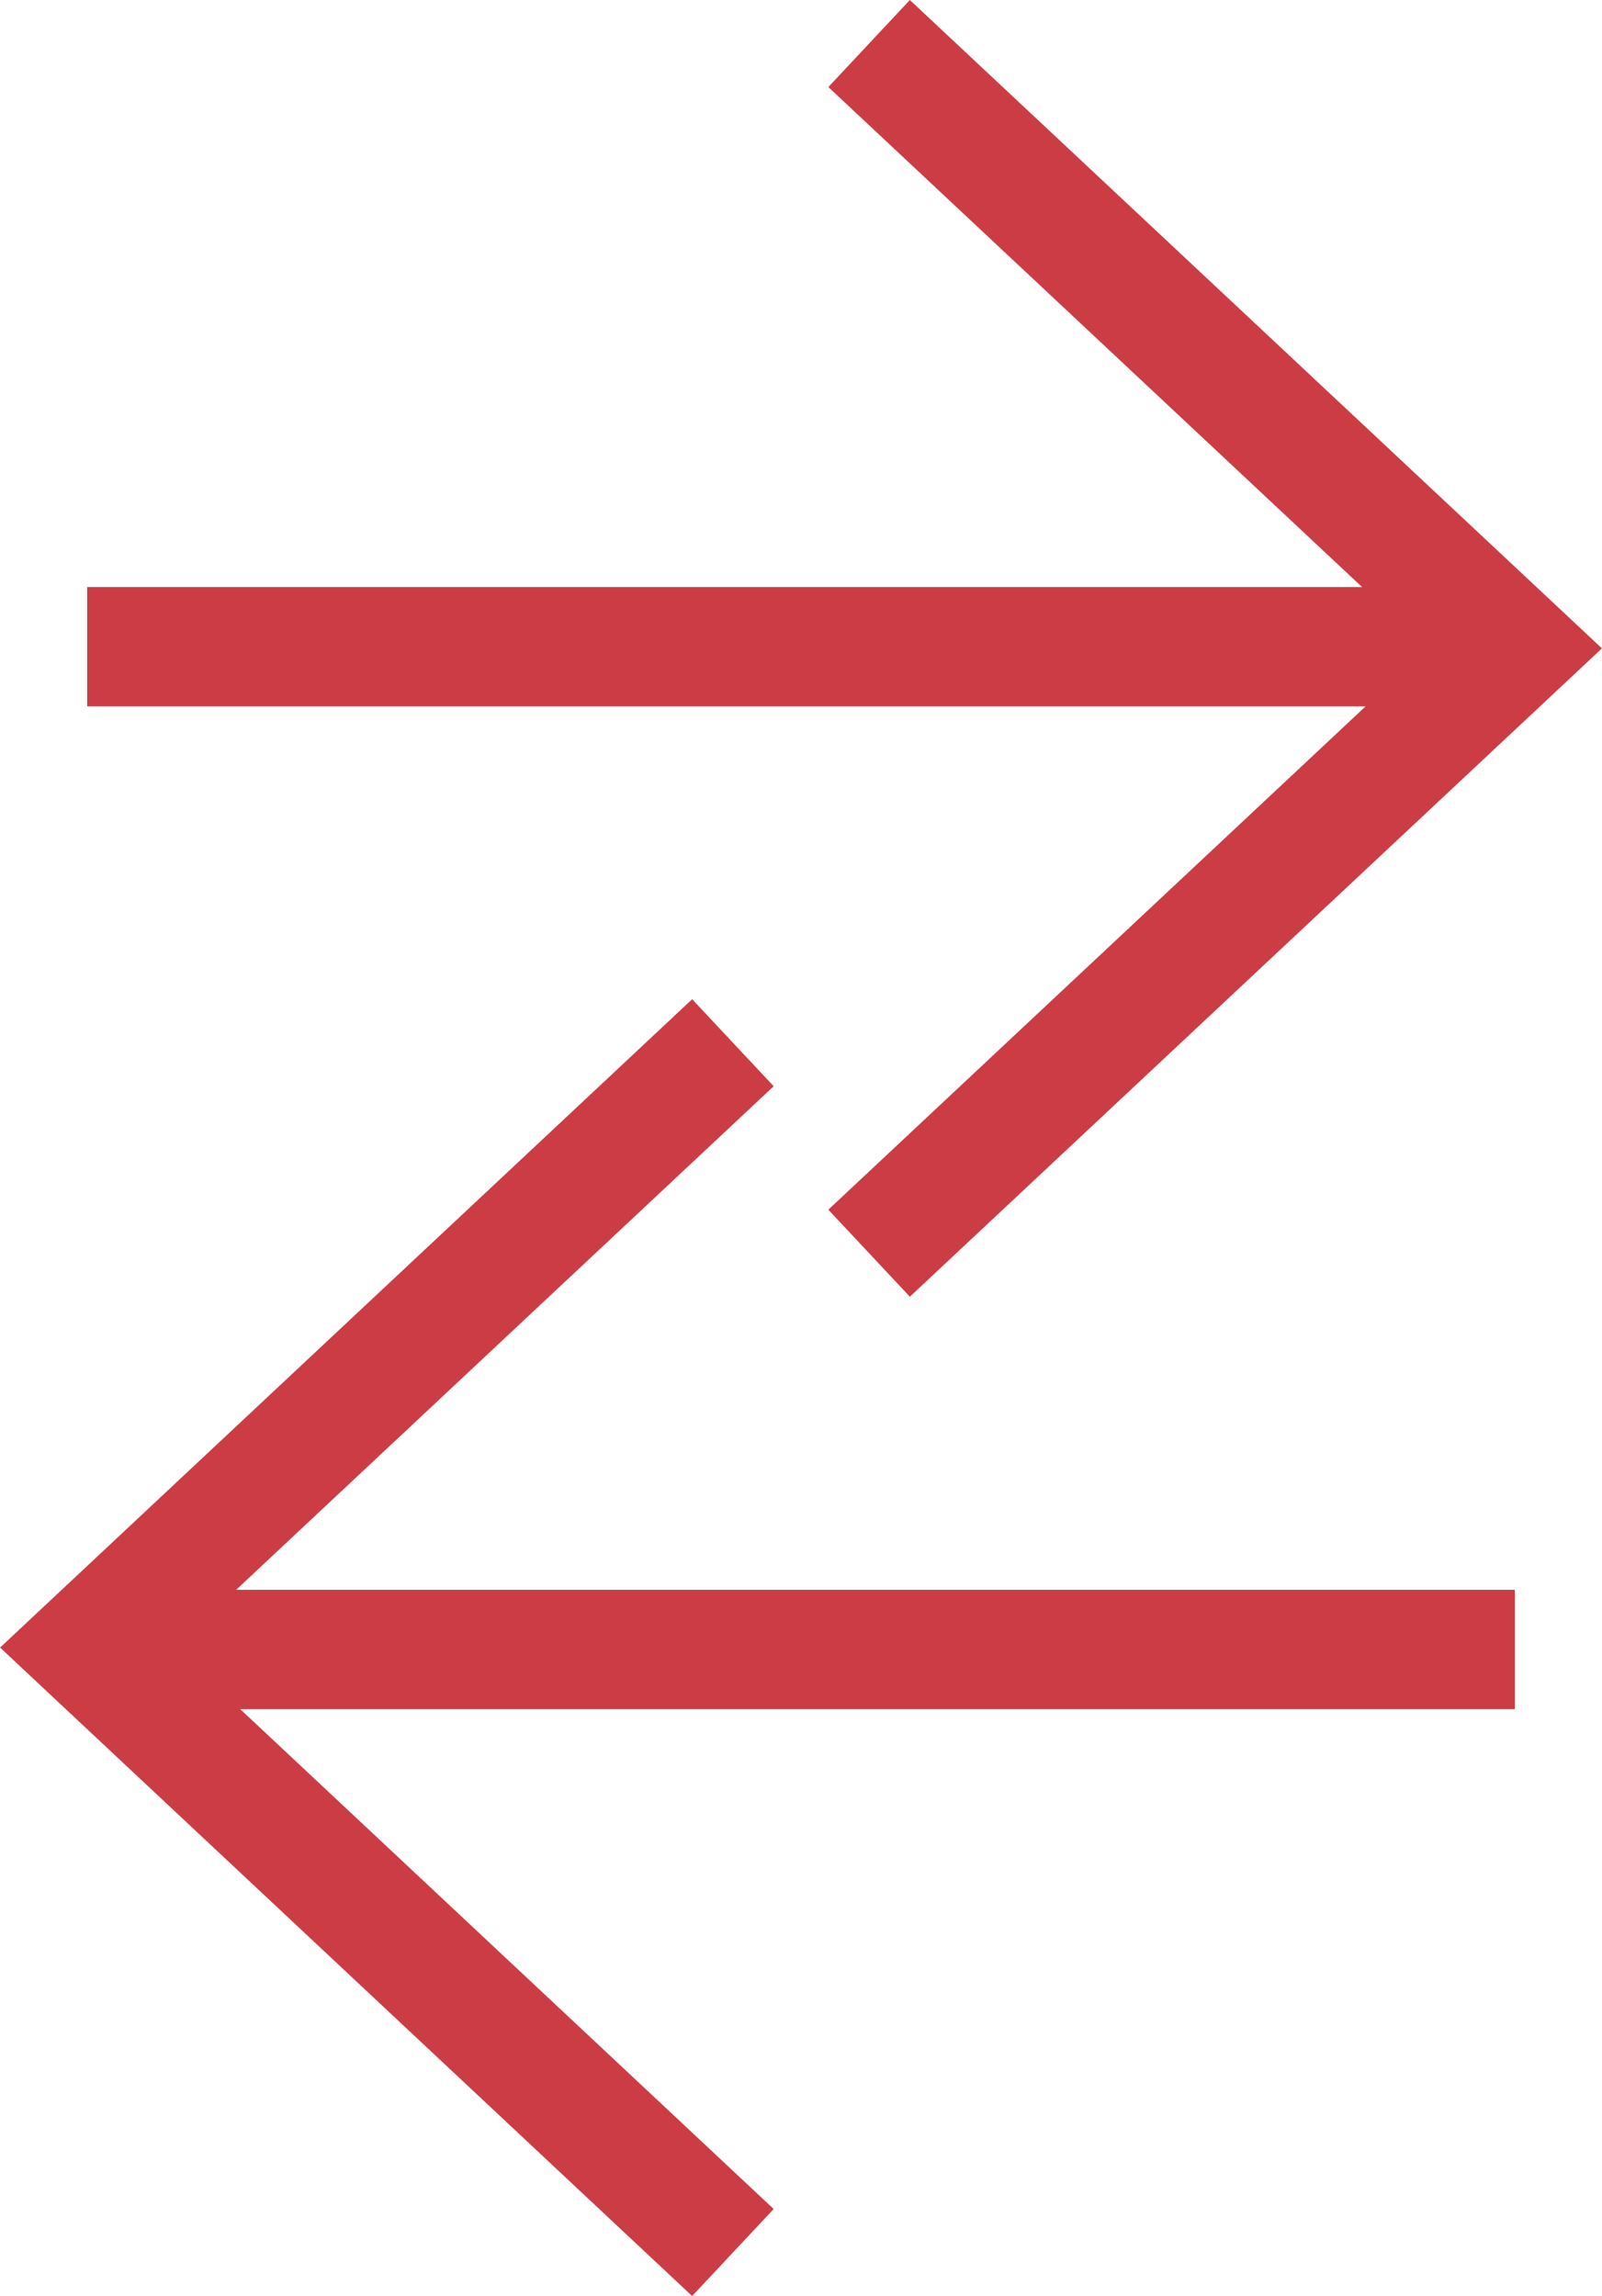 <svg xmlns="http://www.w3.org/2000/svg" width="13.434" height="19.255" viewBox="0 0 13.434 19.255">
    <defs>
        <style>
            .cls-1{fill:none;stroke:#cc3c44}
        </style>
    </defs>
    <g id="그룹_3323" data-name="그룹 3323" transform="translate(.731 .365)">
        <g id="그룹_2743" data-name="그룹 2743">
            <path id="패스_450" data-name="패스 450" class="cls-1" d="M3704.494 10209h11.4" transform="translate(-3704.494 -10203.942)"/>
            <path id="패스_451" data-name="패스 451" class="cls-1" d="m3728.55 10201.457 5.414 5.072-5.414 5.072" transform="translate(-3721.993 -10201.457)"/>
        </g>
        <g id="그룹_2753" data-name="그룹 2753" transform="rotate(180 5.986 9.262)">
            <path id="패스_450-2" data-name="패스 450" class="cls-1" d="M0 0h11.4" transform="translate(0 5.057)"/>
            <path id="패스_451-2" data-name="패스 451" class="cls-1" d="m0 0 5.414 5.073L0 10.145" transform="translate(6.557)"/>
        </g>
    </g>
</svg>
